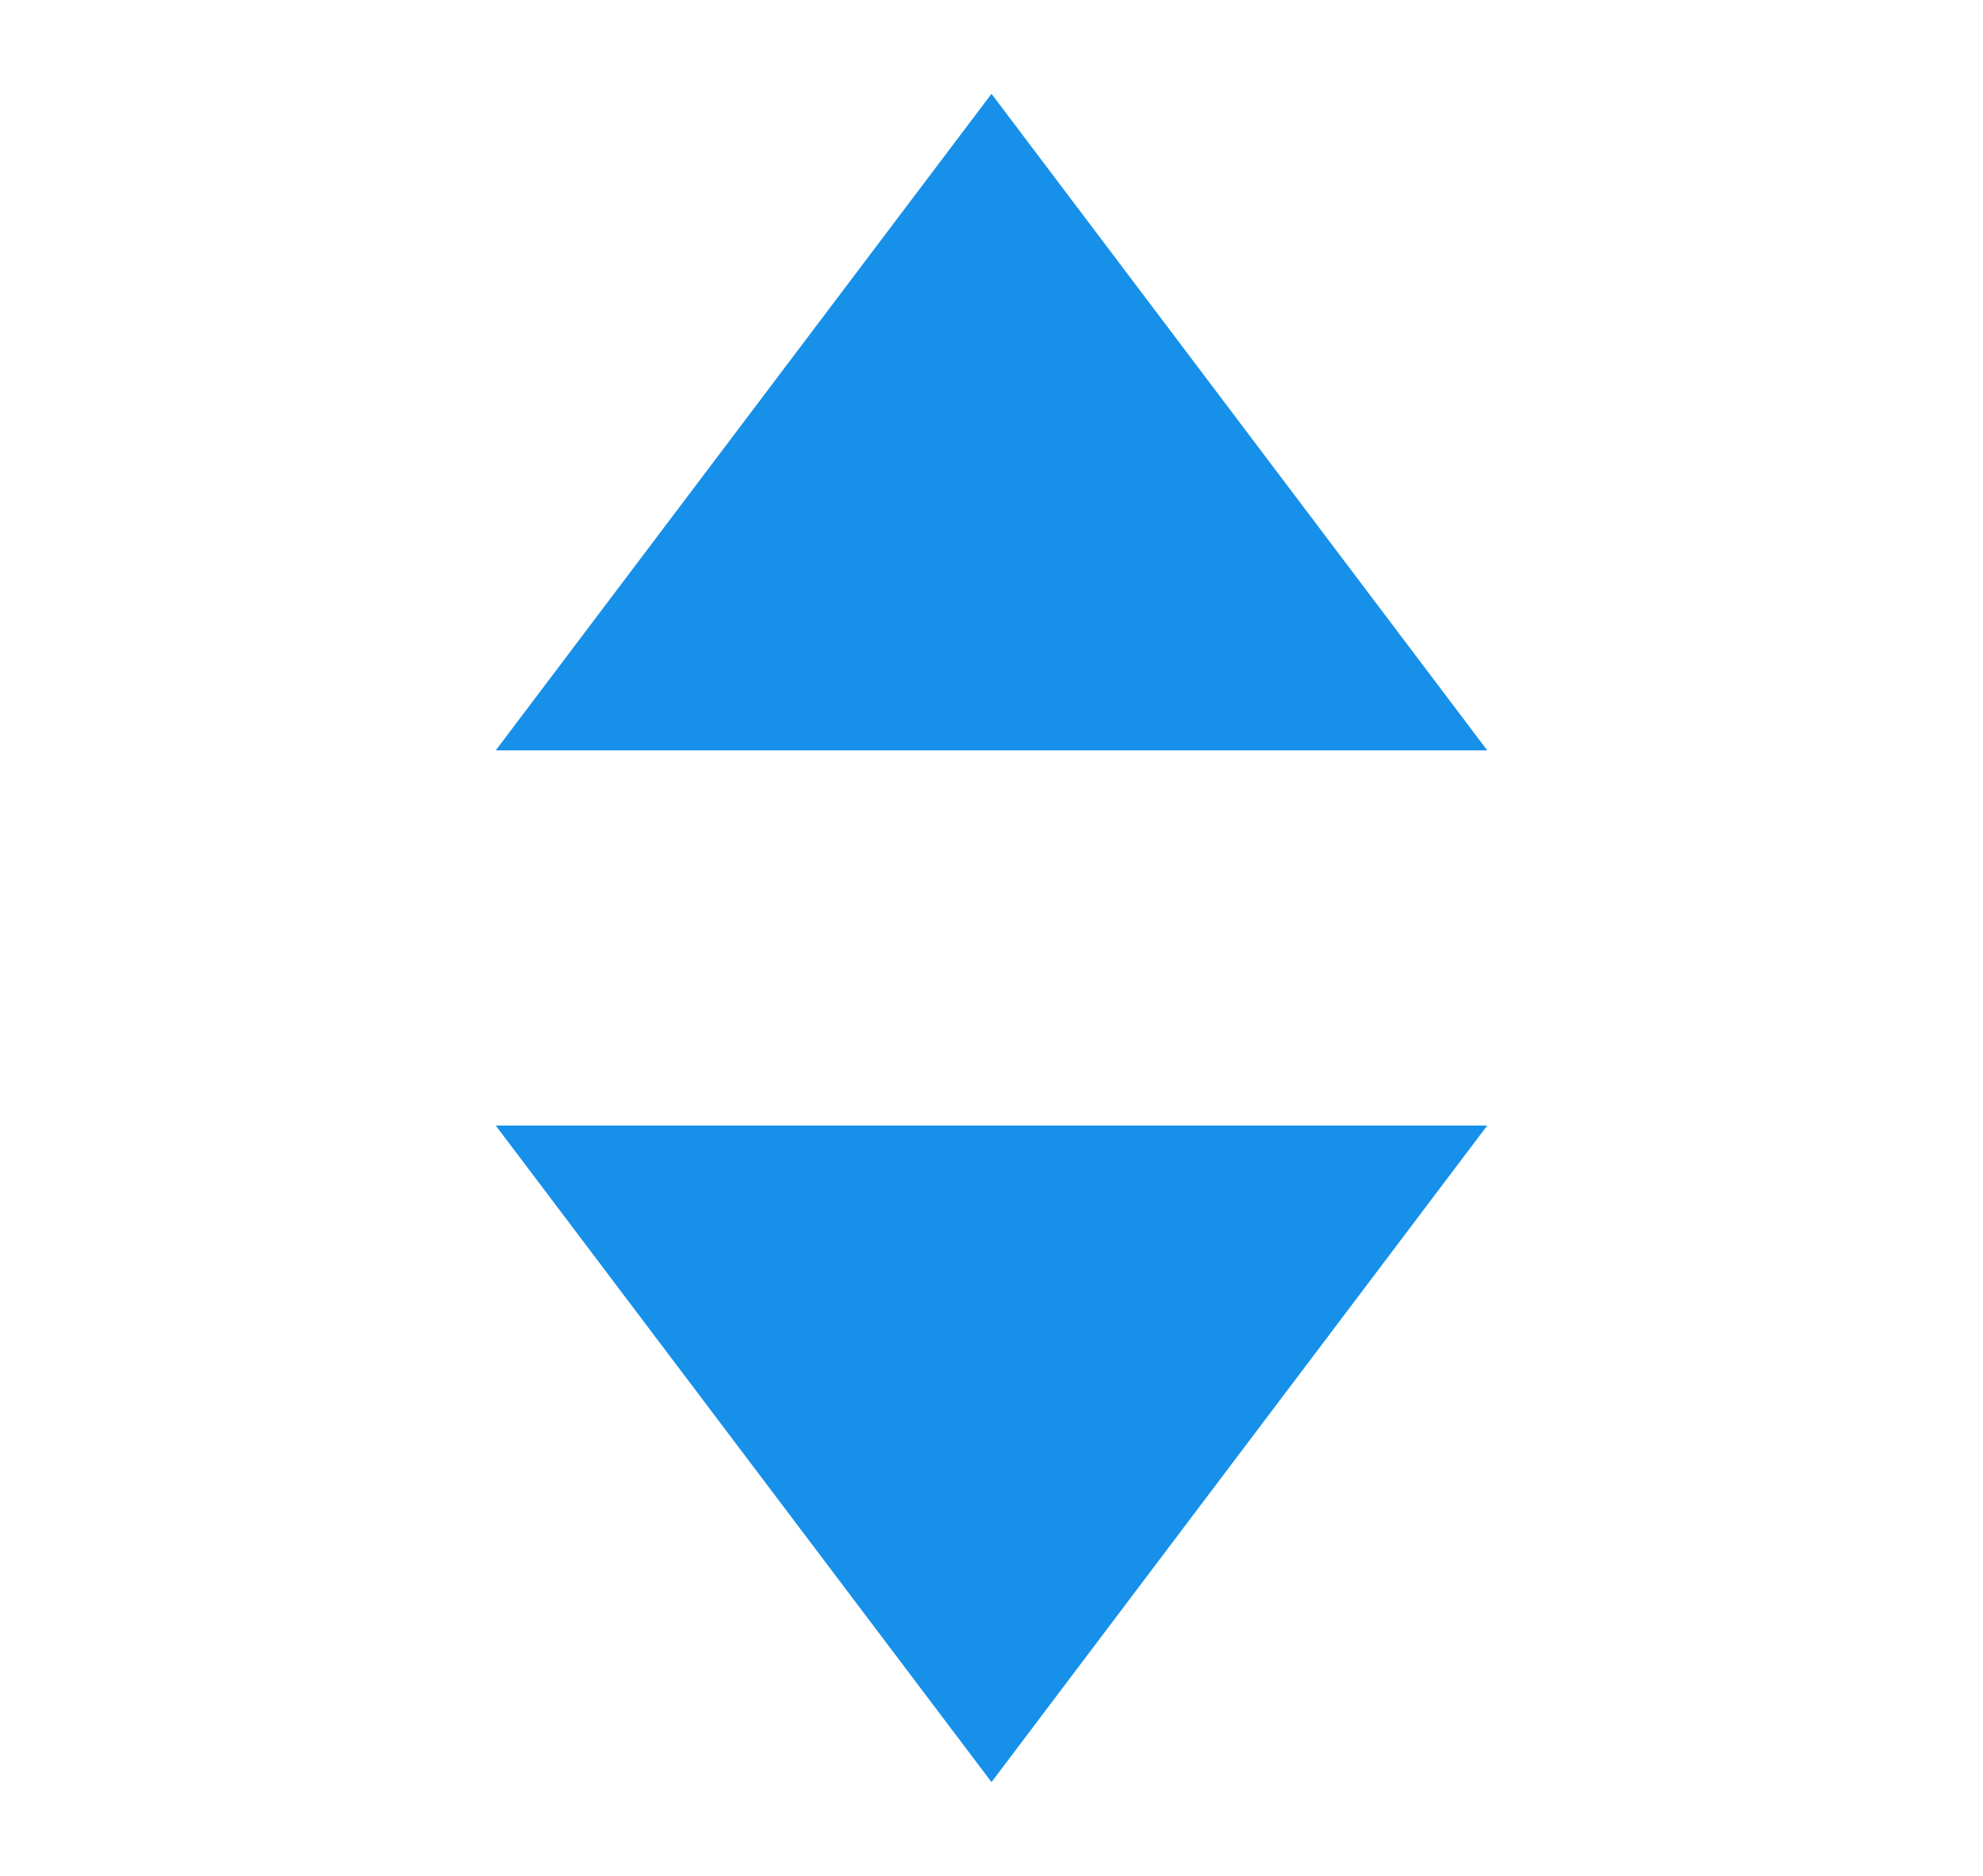 <svg width="37" height="35" viewBox="0 0 37 35" fill="none" xmlns="http://www.w3.org/2000/svg">
<path d="M18.5 1.75L9.25 14H27.75L18.5 1.75ZM18.5 33.25L27.75 21H9.25L18.5 33.25Z" fill="#1690E9"/>
</svg>
